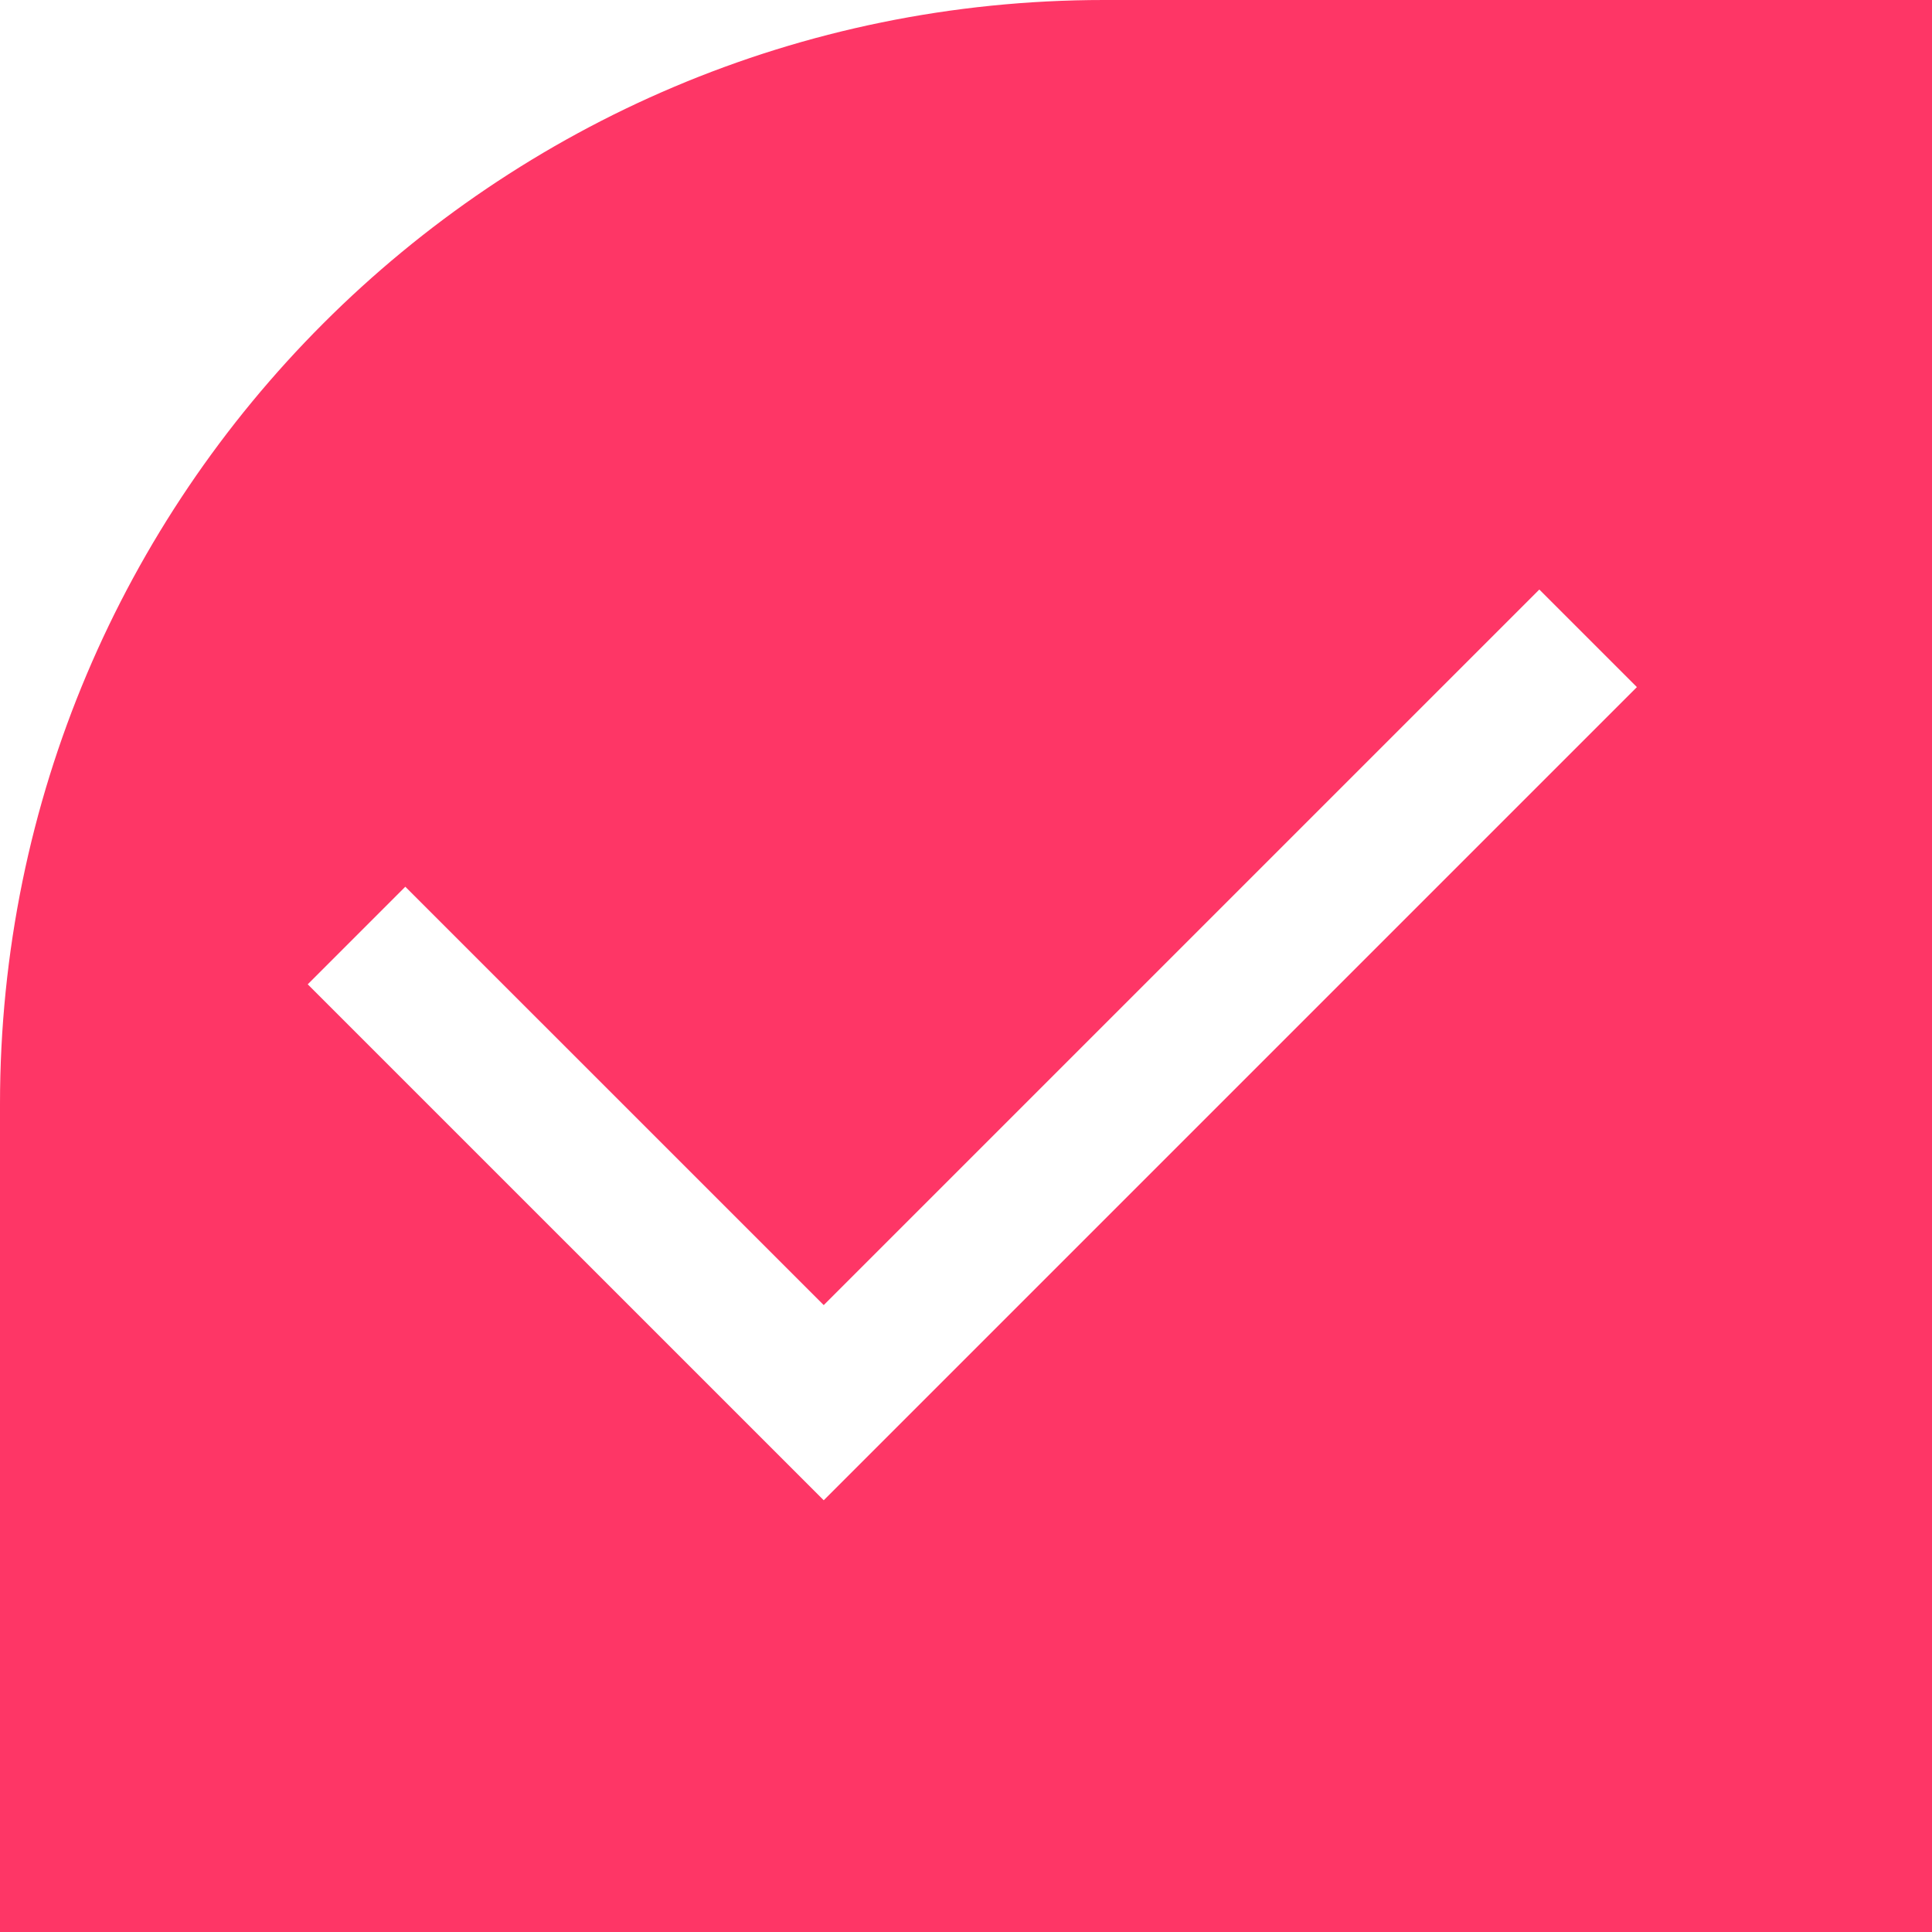 <svg xmlns="http://www.w3.org/2000/svg" viewBox="0 0 1024 1024"><path fill="#FE3666" fill-rule="evenodd" d="M1024 0V1024H0V585.143C0 261.979 261.98 0 585.143 0H1024ZM815.872 312.466 436.59 691.73 214.82 469.98 163.11 521.71 436.589 795.173 867.585 364.178 815.872 312.466Z"></path></svg>
